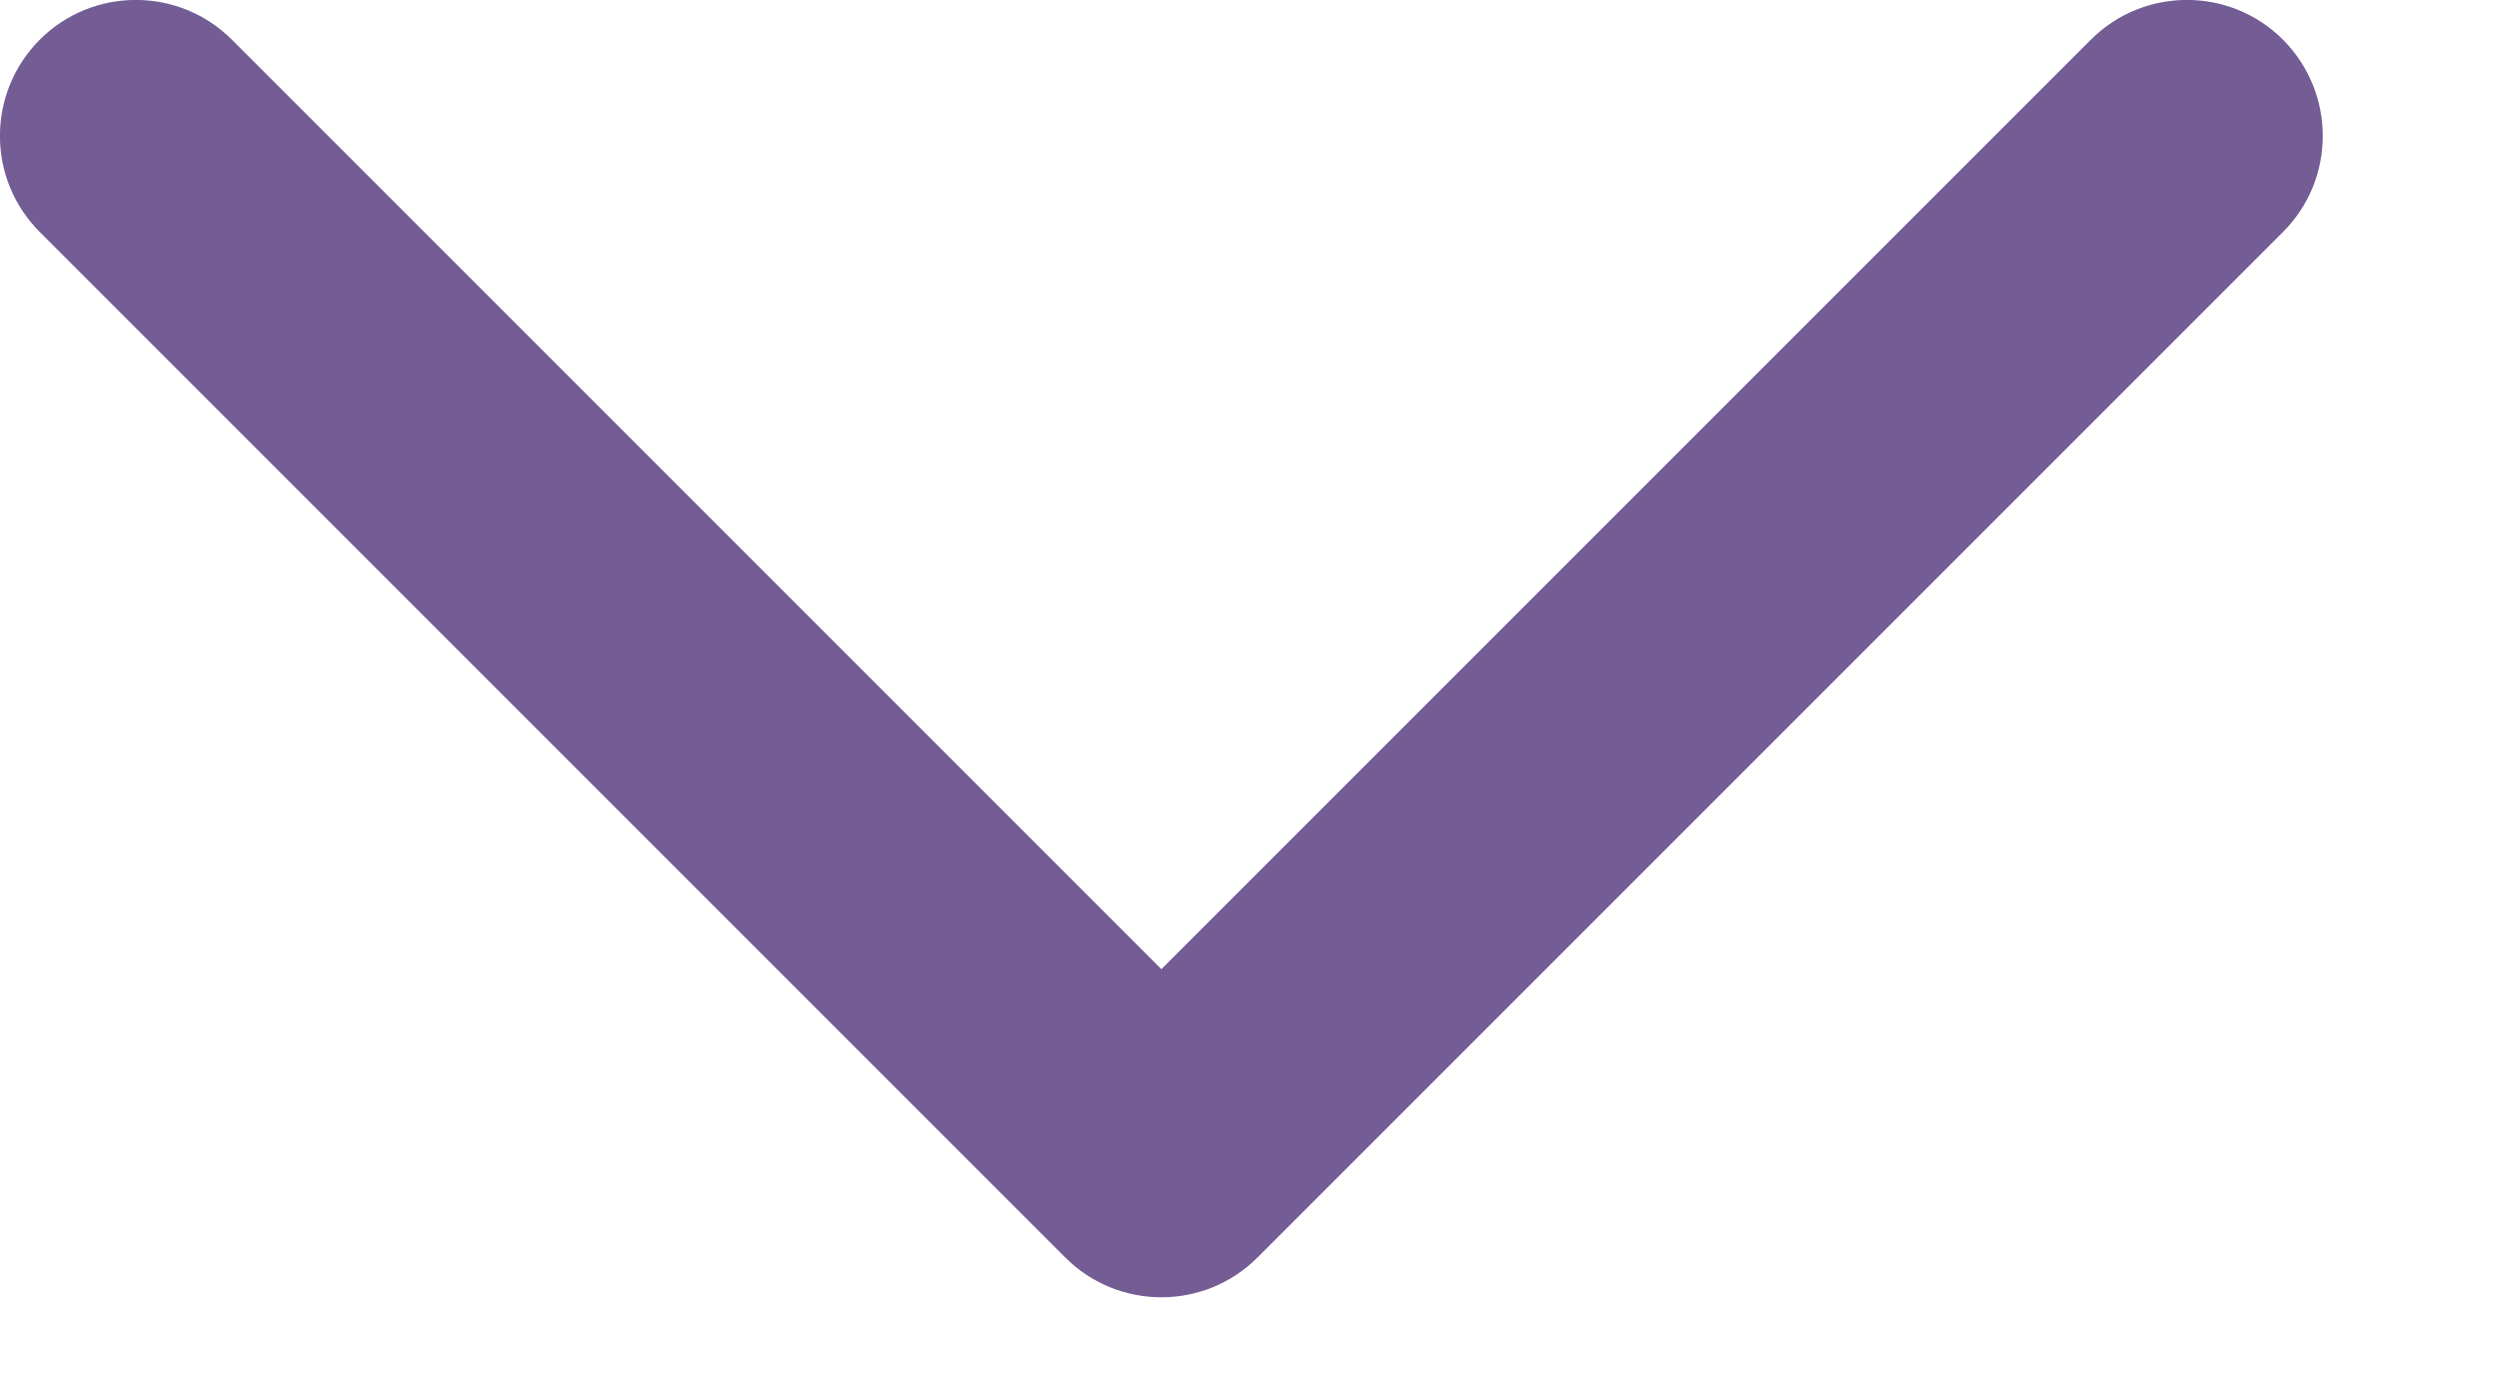 <?xml version="1.0" encoding="UTF-8"?>
<svg width="9px" height="5px" viewBox="0 0 9 5" version="1.1" xmlns="http://www.w3.org/2000/svg" xmlns:xlink="http://www.w3.org/1999/xlink">
    <!-- Generator: Sketch 42 (36781) - http://www.bohemiancoding.com/sketch -->
    <title>Page 1</title>
    <desc>Created with Sketch.</desc>
    <defs></defs>
    <g id="Symbols" stroke="none" stroke-width="1" fill="none" fill-rule="evenodd">
        <g id="Dropdpwn-/-Normal" transform="translate(-182, -10)" fill="#735D94">
            <g id="Page-1" transform="translate(182, 10)">
                <path d="M4.181,3.489 L0.835,0.143 C0.644,-0.048 0.334,-0.048 0.143,0.143 C-0.048,0.335 -0.048,0.644 0.143,0.835 L3.835,4.527 C4.026,4.718 4.336,4.718 4.527,4.527 L8.219,0.835 C8.314,0.74 8.362,0.615 8.362,0.489 C8.362,0.364 8.314,0.239 8.219,0.143 C8.028,-0.048 7.718,-0.048 7.527,0.143 L4.181,3.489 Z" id="Fill-1"></path>
            </g>
        </g>
    </g>
</svg>